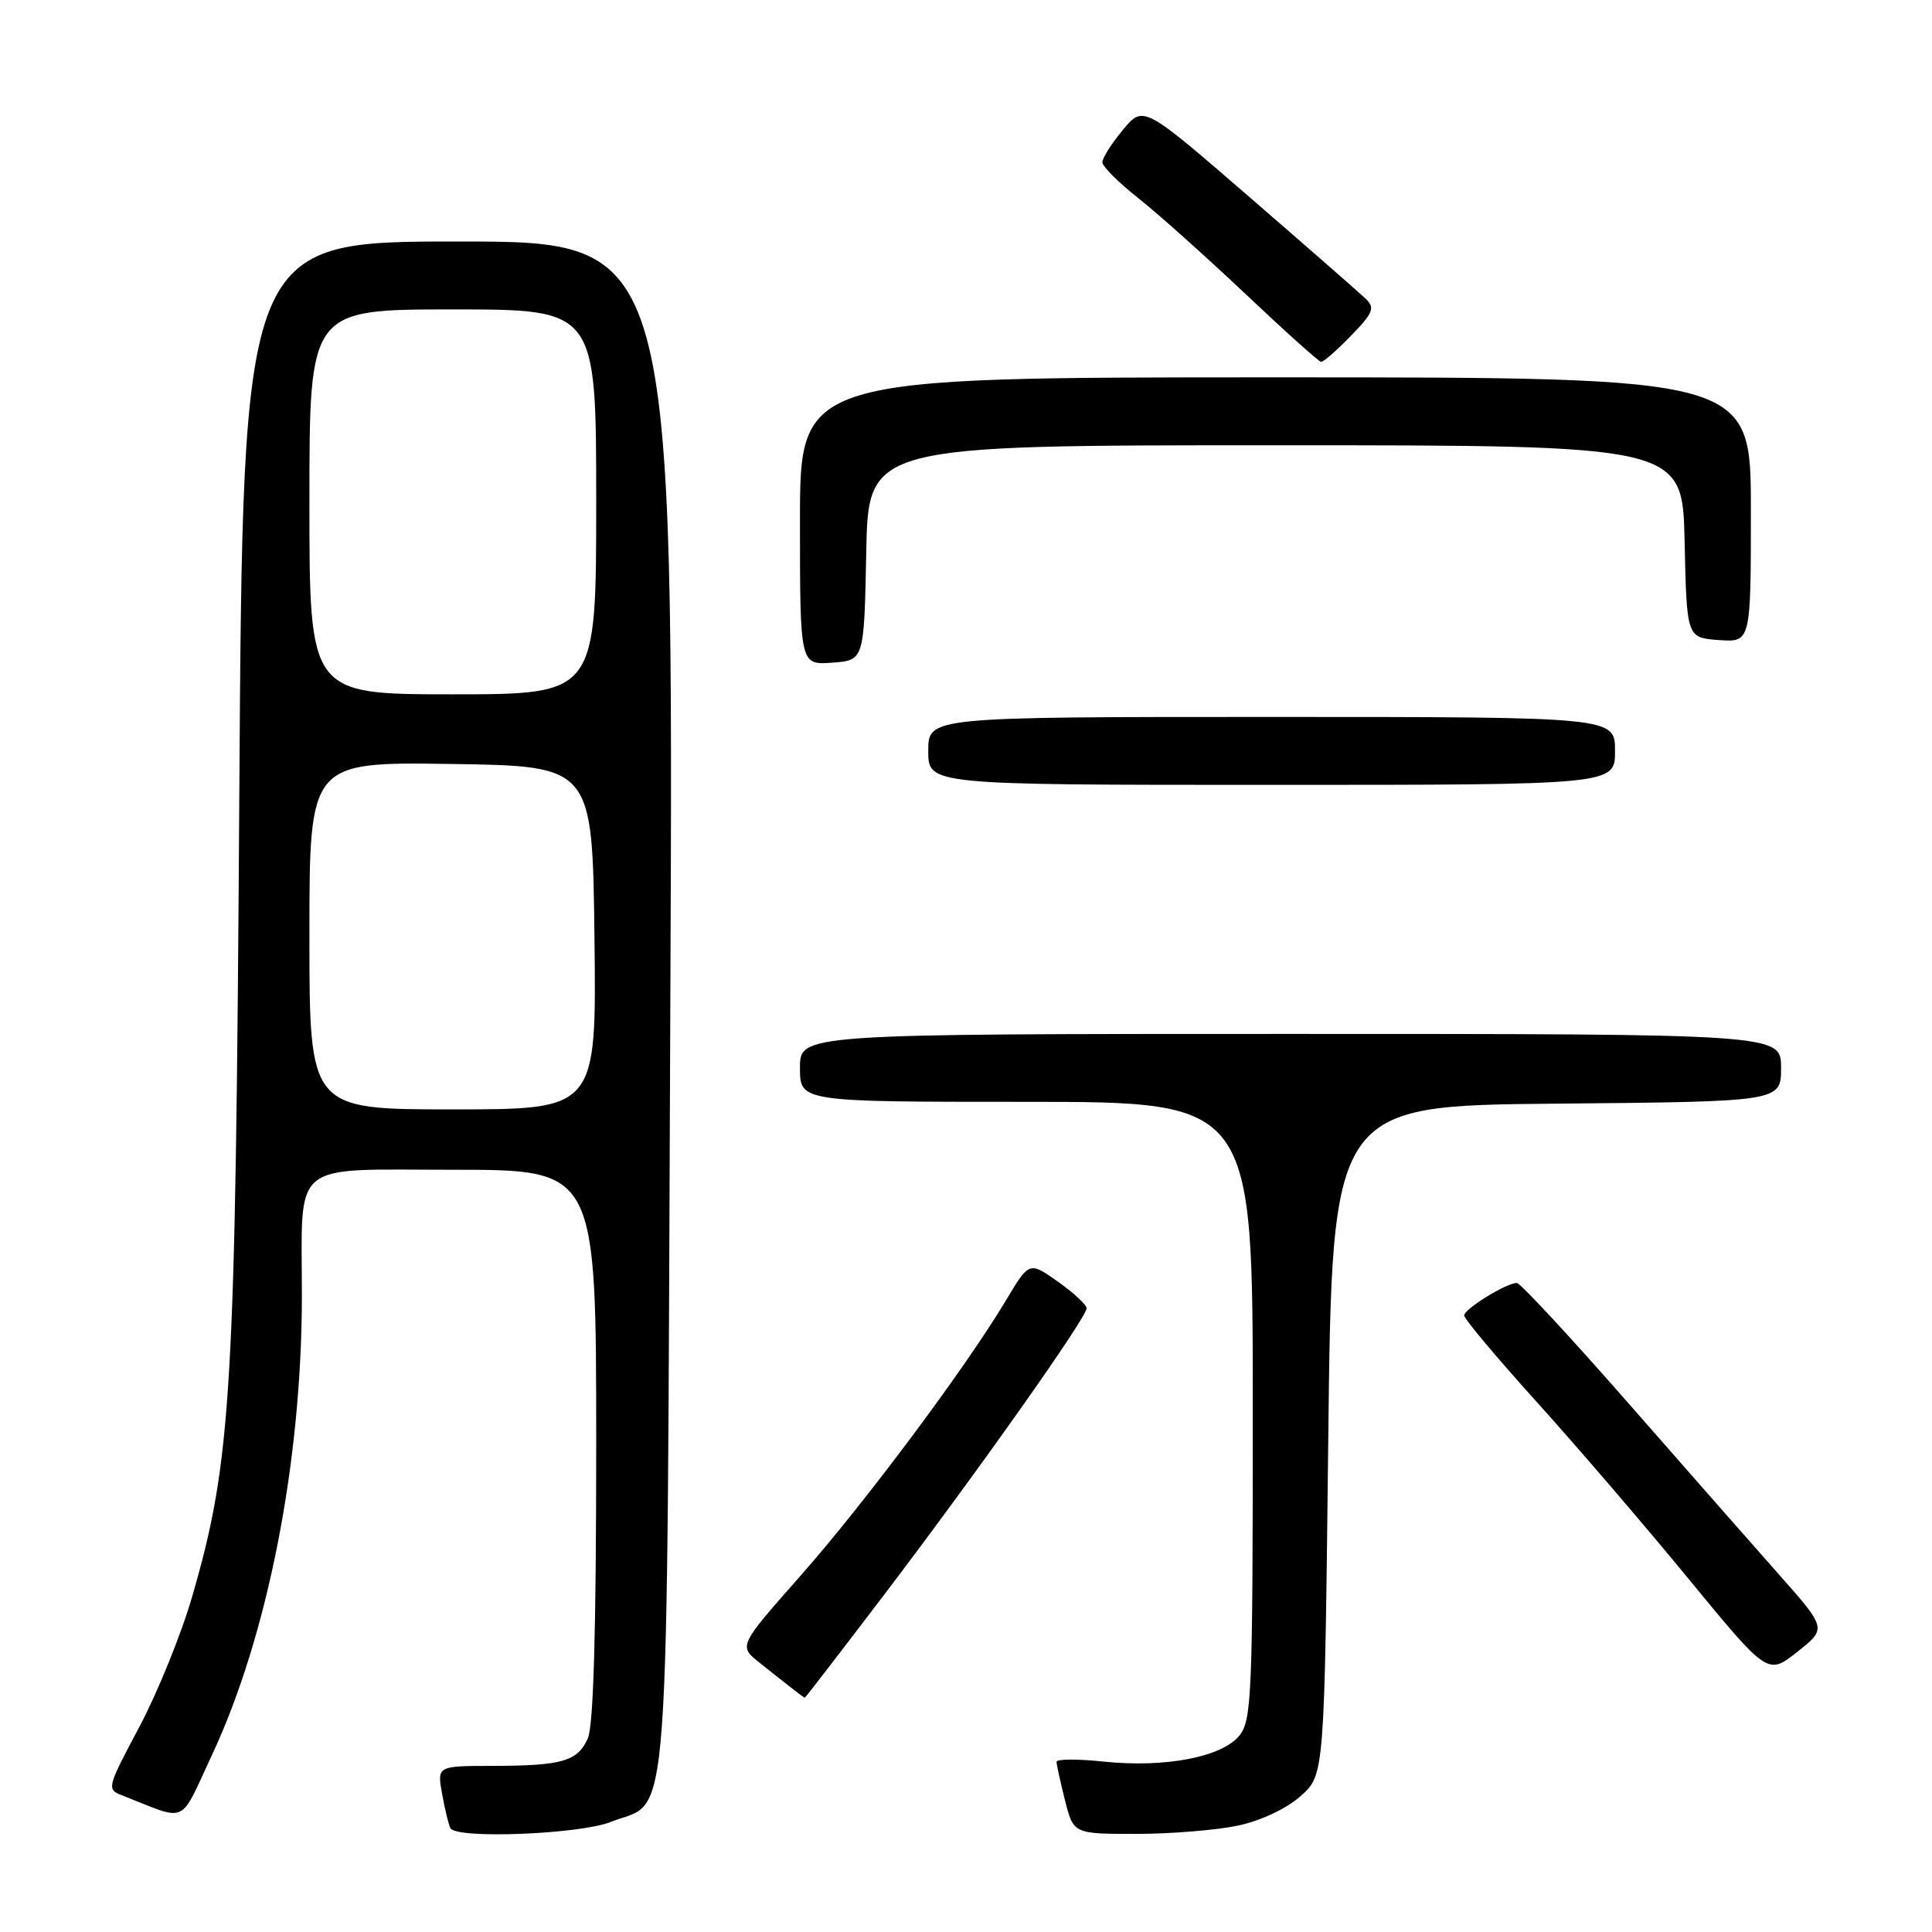 <?xml version="1.0" encoding="UTF-8" standalone="no"?>
<!DOCTYPE svg PUBLIC "-//W3C//DTD SVG 1.1//EN" "http://www.w3.org/Graphics/SVG/1.1/DTD/svg11.dtd" >
<svg xmlns="http://www.w3.org/2000/svg" xmlns:xlink="http://www.w3.org/1999/xlink" version="1.1" viewBox="0 0 256 256">
 <g >
 <path fill="currentColor"
d=" M 80.92 241.42 C 88.96 238.20 88.33 246.85 88.82 133.25 C 89.26 32.00 89.26 32.00 60.72 32.00 C 32.18 32.00 32.18 32.00 31.71 105.25 C 31.21 184.78 30.70 193.43 25.48 211.50 C 24.05 216.45 20.90 224.23 18.48 228.79 C 14.11 237.01 14.10 237.09 16.29 237.94 C 24.99 241.35 23.69 241.94 28.04 232.65 C 35.47 216.81 40.00 193.69 40.00 171.66 C 40.00 153.52 38.22 155.00 60.12 155.00 C 79.00 155.00 79.00 155.00 79.00 191.45 C 79.00 216.27 78.64 228.69 77.88 230.37 C 76.50 233.40 74.50 233.97 65.20 233.99 C 57.91 234.00 57.91 234.00 58.59 237.75 C 58.96 239.81 59.46 241.84 59.69 242.25 C 60.51 243.70 76.82 243.05 80.92 241.42 Z  M 164.05 241.90 C 167.11 241.24 170.48 239.65 172.35 237.98 C 175.50 235.17 175.50 235.17 176.00 190.83 C 176.50 146.50 176.50 146.50 206.25 146.24 C 236.00 145.97 236.00 145.97 236.00 141.49 C 236.00 137.00 236.00 137.00 171.00 137.00 C 106.00 137.00 106.00 137.00 106.00 141.50 C 106.00 146.00 106.00 146.00 136.00 146.00 C 166.00 146.00 166.00 146.00 166.00 186.89 C 166.00 224.61 165.86 227.95 164.22 229.98 C 161.92 232.82 154.38 234.27 146.25 233.42 C 142.81 233.06 140.00 233.07 140.00 233.44 C 140.00 233.81 140.50 236.11 141.12 238.56 C 142.24 243.00 142.24 243.00 150.57 243.00 C 155.15 243.00 161.22 242.50 164.05 241.90 Z  M 117.20 211.25 C 129.64 194.88 144.01 174.55 143.98 173.35 C 143.97 172.88 142.25 171.29 140.17 169.82 C 136.38 167.14 136.38 167.14 133.28 172.33 C 127.95 181.24 114.59 199.15 106.05 208.82 C 97.86 218.10 97.86 218.10 100.62 220.30 C 104.51 223.40 106.48 224.93 106.63 224.97 C 106.69 224.99 111.45 218.81 117.20 211.25 Z  M 235.73 208.64 C 232.25 204.71 223.19 194.41 215.61 185.75 C 208.02 177.09 201.44 170.00 200.99 170.00 C 199.60 170.00 194.01 173.45 194.01 174.30 C 194.00 174.75 198.33 179.90 203.62 185.76 C 208.90 191.61 217.96 202.16 223.73 209.19 C 234.24 221.98 234.24 221.98 238.15 218.88 C 242.06 215.79 242.06 215.79 235.73 208.64 Z  M 214.00 99.50 C 214.00 95.00 214.00 95.00 168.50 95.00 C 123.00 95.00 123.00 95.00 123.00 99.50 C 123.00 104.00 123.00 104.00 168.50 104.00 C 214.00 104.00 214.00 104.00 214.00 99.50 Z  M 114.78 73.25 C 115.05 59.00 115.05 59.00 169.00 59.00 C 222.94 59.00 222.94 59.00 223.22 71.75 C 223.50 84.50 223.50 84.50 227.75 84.81 C 232.00 85.11 232.00 85.11 232.00 67.56 C 232.00 50.00 232.00 50.00 169.00 50.00 C 106.00 50.00 106.00 50.00 106.00 69.06 C 106.00 88.11 106.00 88.11 110.25 87.81 C 114.50 87.50 114.50 87.50 114.78 73.25 Z  M 179.01 44.49 C 181.97 41.44 182.22 40.80 180.96 39.58 C 180.15 38.81 173.20 32.73 165.50 26.06 C 151.50 13.94 151.50 13.94 148.78 17.22 C 147.28 19.02 146.06 20.95 146.07 21.50 C 146.07 22.05 148.20 24.18 150.79 26.22 C 153.38 28.27 159.78 33.99 165.00 38.92 C 170.22 43.86 174.75 47.92 175.05 47.95 C 175.36 47.98 177.14 46.42 179.01 44.49 Z  M 41.00 123.98 C 41.00 100.96 41.00 100.96 59.75 101.23 C 78.50 101.50 78.50 101.50 78.77 124.25 C 79.04 147.00 79.04 147.00 60.02 147.00 C 41.00 147.00 41.00 147.00 41.00 123.98 Z  M 41.00 66.50 C 41.00 41.00 41.00 41.00 60.00 41.00 C 79.00 41.00 79.00 41.00 79.00 66.50 C 79.00 92.00 79.00 92.00 60.00 92.00 C 41.00 92.00 41.00 92.00 41.00 66.50 Z "/>
</g>
</svg>